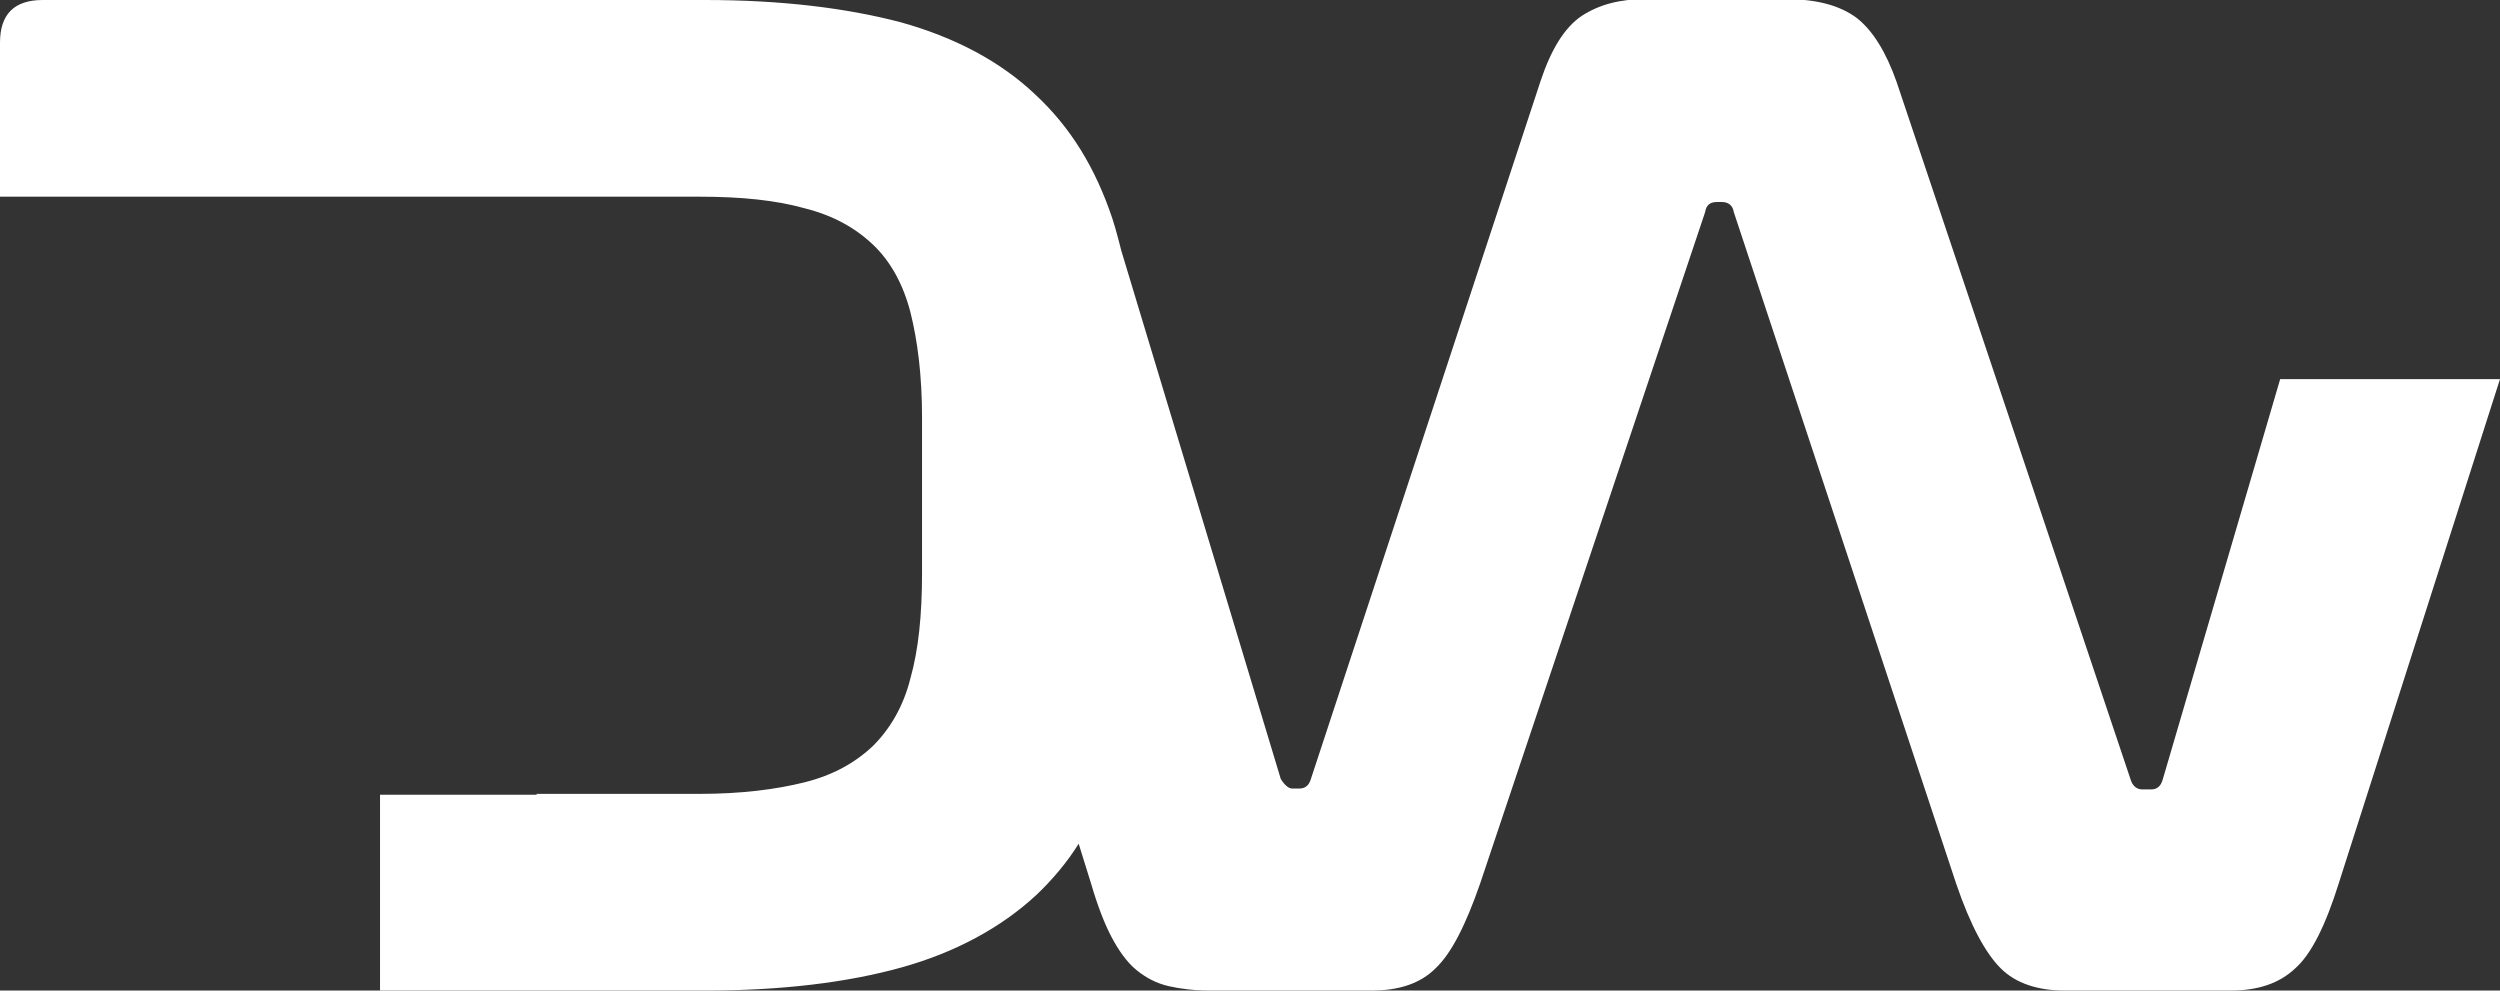 <?xml version="1.0" encoding="utf-8"?>
<!-- Generator: Adobe Illustrator 24.0.0, SVG Export Plug-In . SVG Version: 6.00 Build 0)  -->
<svg version="1.1" id="Layer_1" xmlns="http://www.w3.org/2000/svg" xmlns:xlink="http://www.w3.org/1999/xlink" x="0px" y="0px"
	 viewBox="0 0 280.9 111.3" style="enable-background:new 0 0 280.9 111.3;" xml:space="preserve">
<rect x="0" y="0" width="280.9" height="111.3" fill="#333333" stroke="none"/>
<style type="text/css">
	.st0{fill:#FFFFFF;}
	.st1{display:none;}
</style>
<path class="st0" d="M256.2,42.6l-13.2,45c-0.2,0.7-0.6,1.1-1.3,1.1h-1c-0.6,0-1.1-0.4-1.3-1.1L213.1,9.2c-1.2-3.4-2.7-5.8-4.5-7.2
	c-1.9-1.4-4.5-2.1-8-2.1h-15.7c-2.9,0-5.2,0.6-7.2,1.9c-1.9,1.3-3.4,3.7-4.6,7.3l-25.8,78.4c-0.2,0.7-0.6,1.1-1.3,1.1h-0.8
	c-0.7,0-1.3-1.1-1.3-1.1l-17.9-59.3c0,0,0,0,0,0s-0.6-2.4-1-3.6c-1.9-5.7-4.7-10.3-8.7-14c-3.9-3.7-9-6.4-15.1-8.1
	C95.1,0.9,87.8,0,79.2,0H4.8C1.6,0,0,1.6,0,4.8v17.3h26.3c0,0,0.1,0,0.1,0h52.2c4.7,0,8.6,0.4,11.8,1.3c3.2,0.8,5.7,2.2,7.7,4.1
	c2,1.9,3.4,4.5,4.2,7.6c0.8,3.2,1.3,7.1,1.3,11.8v17.5c0,4.7-0.4,8.6-1.3,11.8c-0.8,3.2-2.3,5.7-4.2,7.6c-2,1.9-4.5,3.3-7.7,4.1
	c-3.2,0.8-7.1,1.3-11.8,1.3H60.3v0.1H42.7v22h36.5c8.6,0,16-0.9,22.1-2.6c6.1-1.7,11.2-4.5,15.1-8.1c1.8-1.7,3.5-3.7,4.8-5.8
	l1.4,4.5c0.7,2.4,1.5,4.5,2.3,6s1.7,2.8,2.8,3.7c1.1,0.9,2.3,1.5,3.6,1.8c1.3,0.3,2.9,0.5,4.7,0.5h18.1c3.1,0,5.5-0.8,7.2-2.5
	c1.8-1.7,3.4-4.9,5-9.5l25.3-75.5c0.1-0.7,0.5-1.1,1.3-1.1h0.6c0.7,0,1.2,0.4,1.3,1.1l25,75.5c1.6,4.7,3.3,7.8,5,9.5
	c1.7,1.7,4.2,2.5,7.2,2.5h18.6c3.1,0,5.5-0.8,7.3-2.5c1.8-1.6,3.4-4.8,4.9-9.6l18.1-56.6H256.2z"/>
<rect x="234.7" y="42.6" class="st1" width="45" height="3"/>
<rect x="21.7" y="86.6" transform="matrix(4.490881e-11 -1 1 4.490881e-11 -43.962 132.338)" class="st1" width="45" height="3"/>
</svg>

